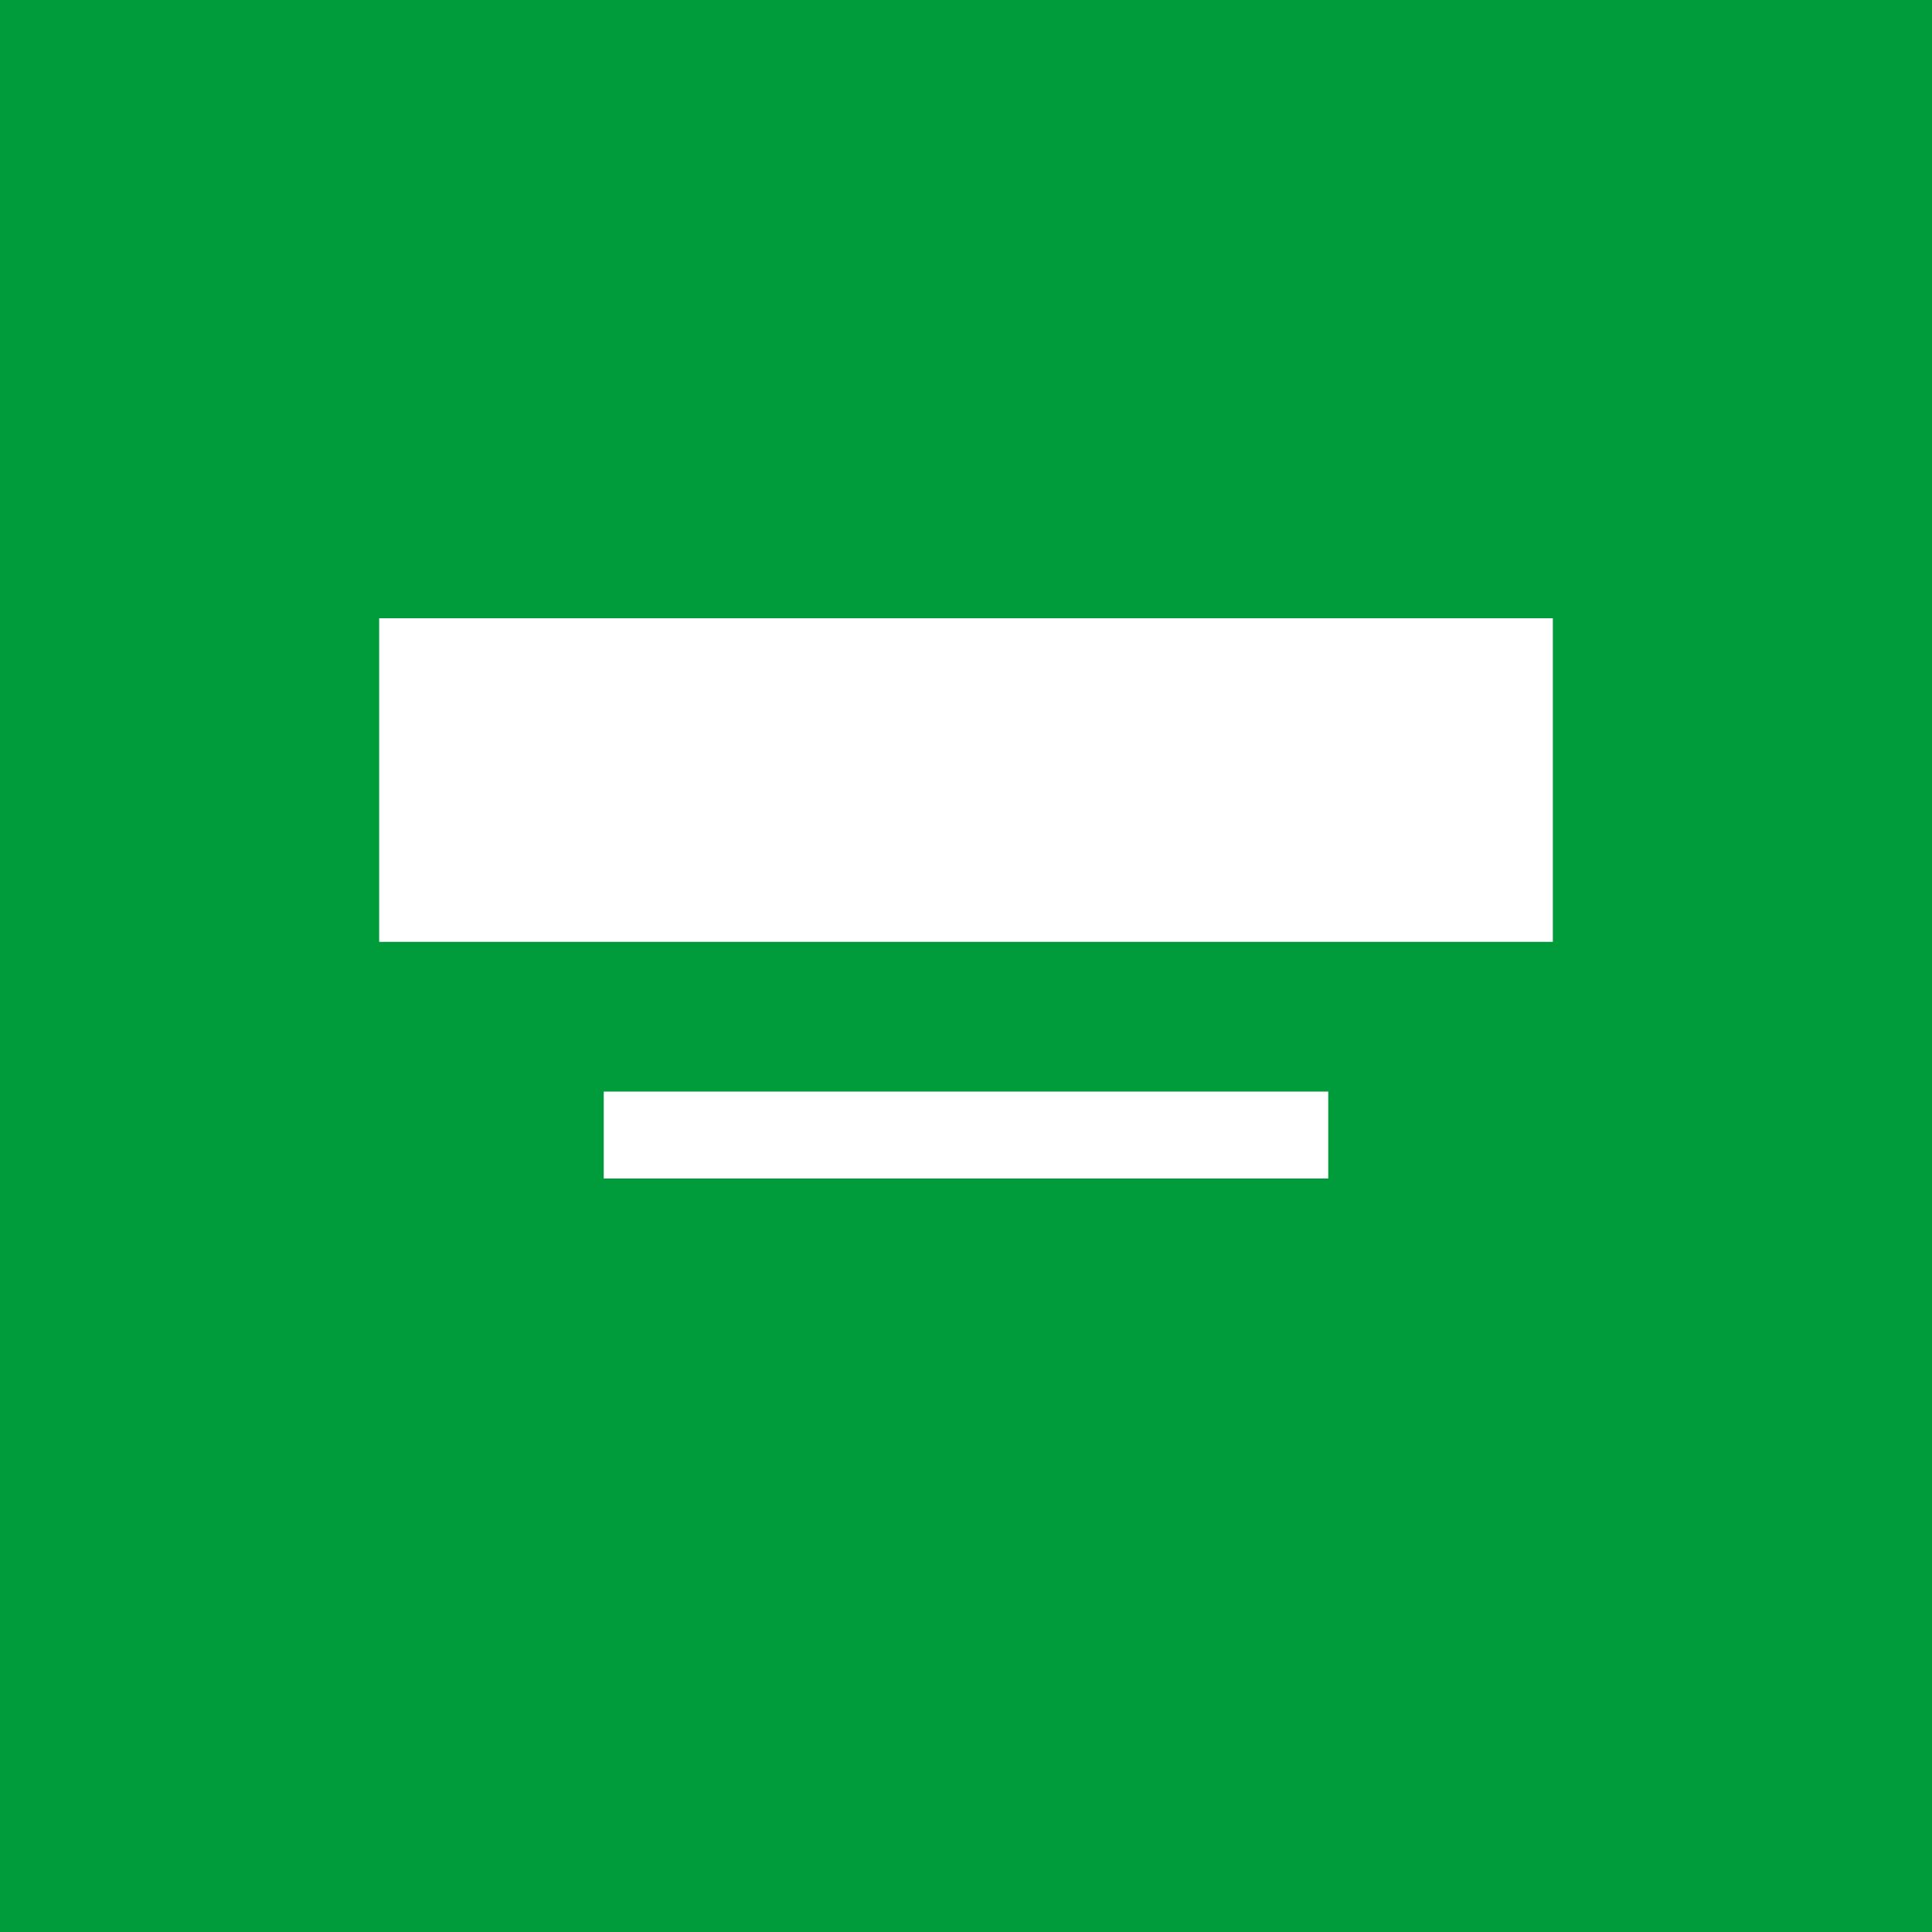 <svg xmlns="http://www.w3.org/2000/svg" viewBox="0 0 800 800"><defs><style>.a{fill:#009b3a;}.b{fill:#fff;}</style></defs><title>flag</title><rect class="a" width="800" height="800"/><rect class="b" x="157" y="256" width="486" height="134"/><rect class="b" x="250" y="452" width="300" height="36"/></svg>